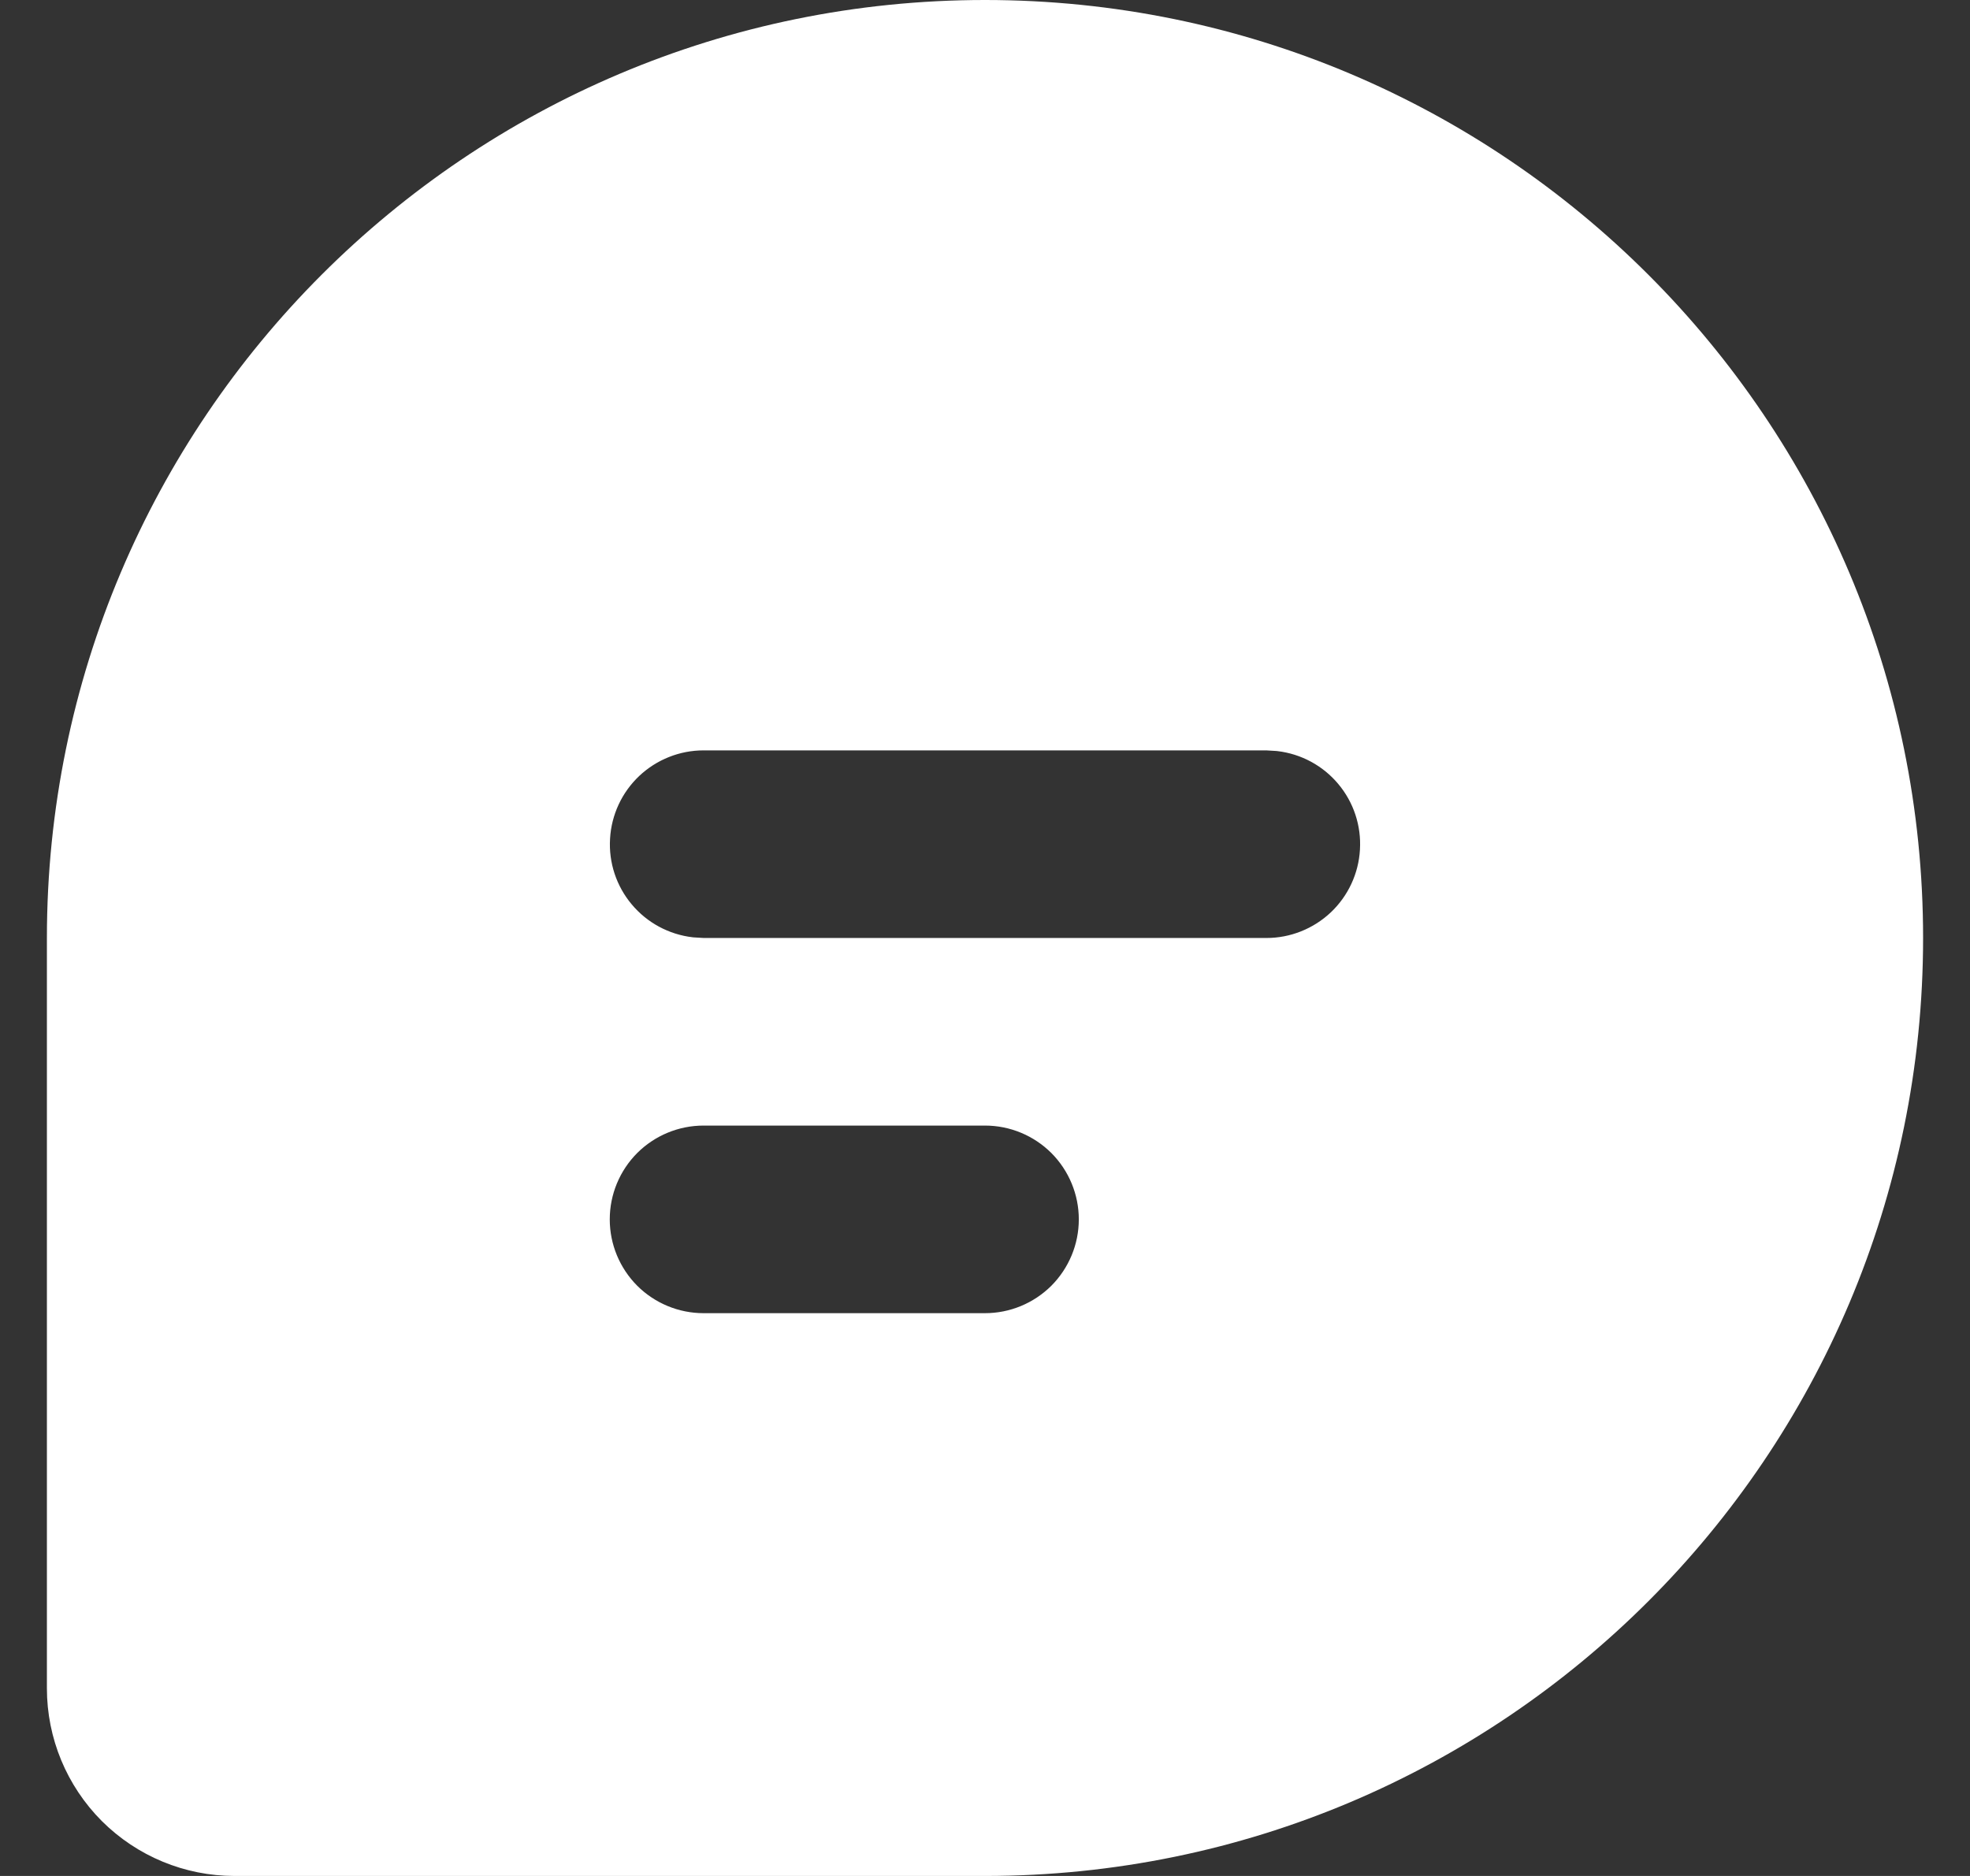 <svg width="21" height="20" viewBox="0 0 21 20" fill="none" xmlns="http://www.w3.org/2000/svg">
<rect x="0" y="0" width="21" height="20" fill="#333333" stroke="none"/>
<path d="M13.53 7.501L13.515 7.5H13.5L7.5 7.5L7.499 7.5C7.117 7.5 6.749 7.647 6.471 7.909C6.193 8.172 6.026 8.53 6.004 8.912C5.981 9.294 6.105 9.67 6.351 9.963C6.596 10.256 6.944 10.444 7.324 10.489L7.338 10.491L7.353 10.492L7.47 10.499L7.485 10.5H7.5H13.5H13.501C13.883 10.5 14.251 10.353 14.529 10.091C14.807 9.828 14.974 9.47 14.996 9.088C15.019 8.706 14.895 8.33 14.649 8.037C14.404 7.744 14.056 7.556 13.676 7.511L13.662 7.509L13.647 7.508L13.53 7.501ZM10.5 0.5C15.747 0.5 20 4.753 20 10C20 15.247 15.747 19.5 10.5 19.5H2.5C2.102 19.5 1.721 19.342 1.439 19.061C1.158 18.779 1 18.398 1 18V10C1 4.753 5.253 0.5 10.5 0.5ZM10.5 11.5H7.5C7.102 11.5 6.721 11.658 6.439 11.939C6.158 12.221 6 12.602 6 13C6 13.398 6.158 13.779 6.439 14.061C6.721 14.342 7.102 14.5 7.5 14.5H10.5C10.898 14.5 11.279 14.342 11.561 14.061C11.842 13.779 12 13.398 12 13C12 12.602 11.842 12.221 11.561 11.939C11.279 11.658 10.898 11.5 10.5 11.5Z" fill="white" stroke="white"/>
</svg>
